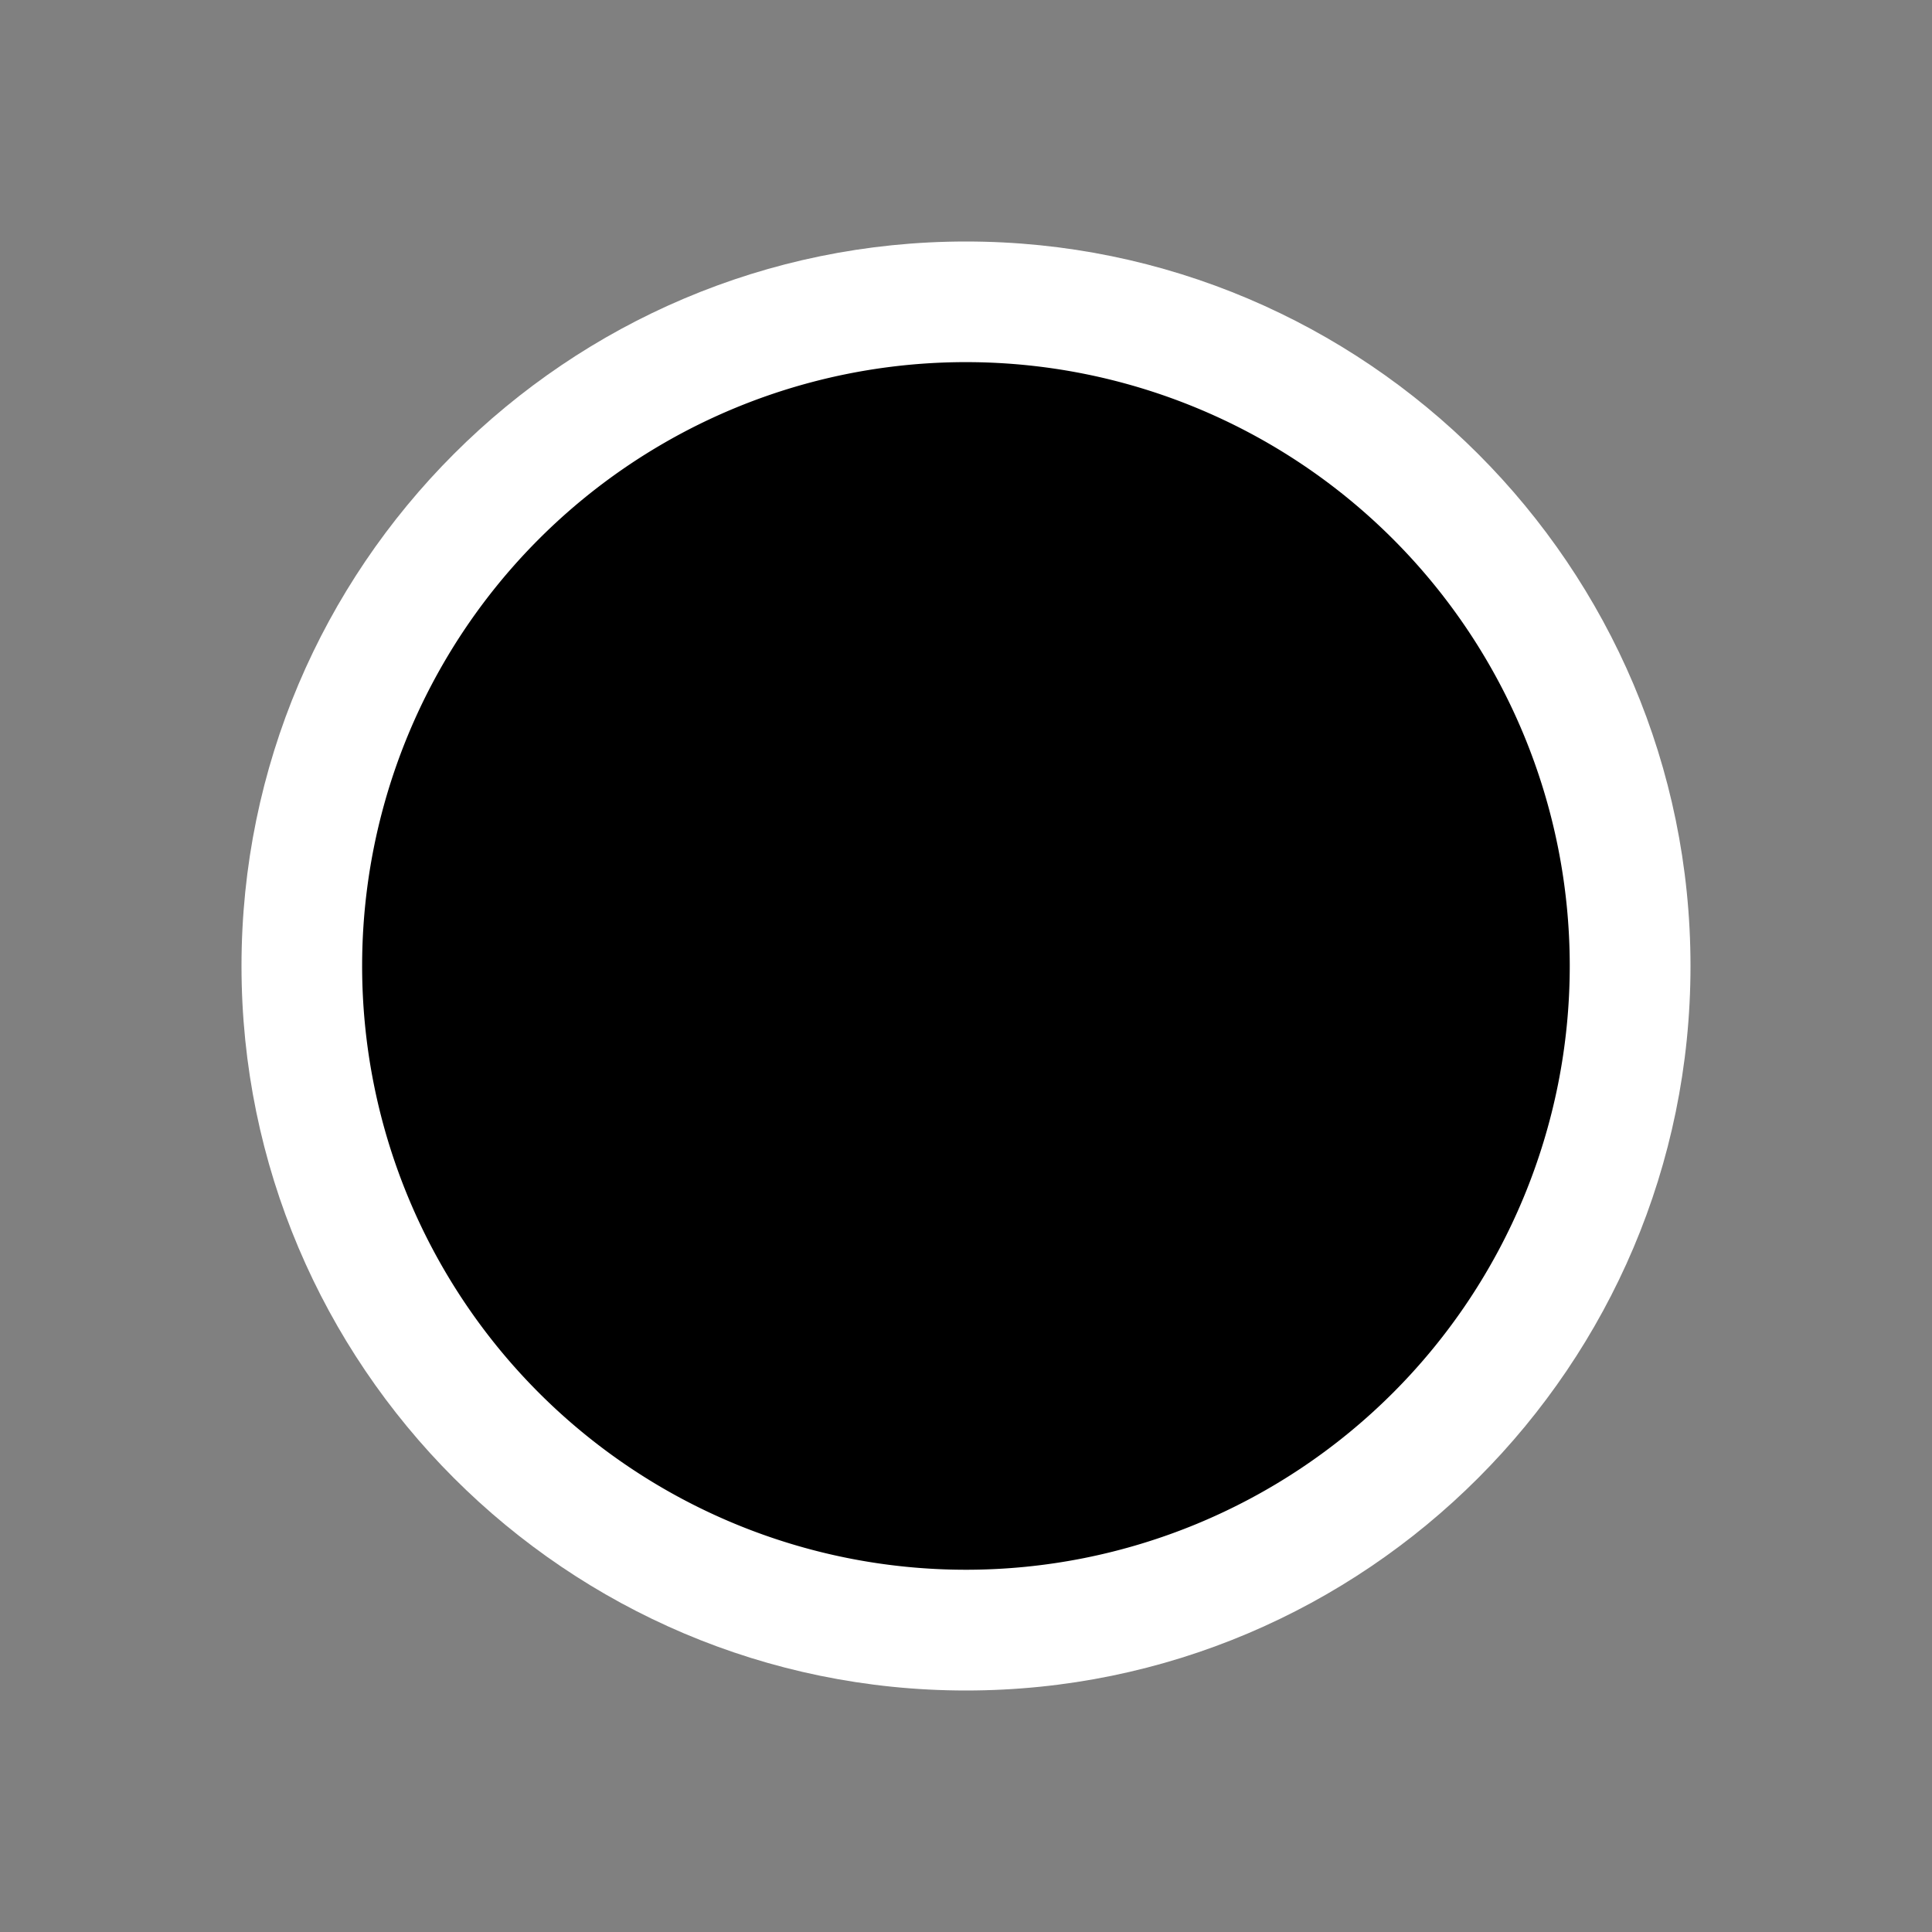 <svg xmlns="http://www.w3.org/2000/svg" viewBox="0 0 16 16"><rect x="0" y="0" width="16" height="16" fill="#808080" stroke="none"/><style>.icon-canvas-transparent{opacity:0;fill:white}.icon-vs-out{fill:white}.icon-vs-action-red{fill:black}</style><path class="icon-canvas-transparent" d="M16 16H0V0h16v16z" id="canvas"/><path class="icon-vs-out" d="M14 8c0 3.309-2.691 6-6 6s-6-2.691-6-6 2.691-6 6-6 6 2.691 6 6z" id="outline"/><g id="iconBg"><path class="icon-vs-action-red" d="M13 8a5 5 0 1 1-10.001-.001A5 5 0 0 1 13 8z"/></g></svg>